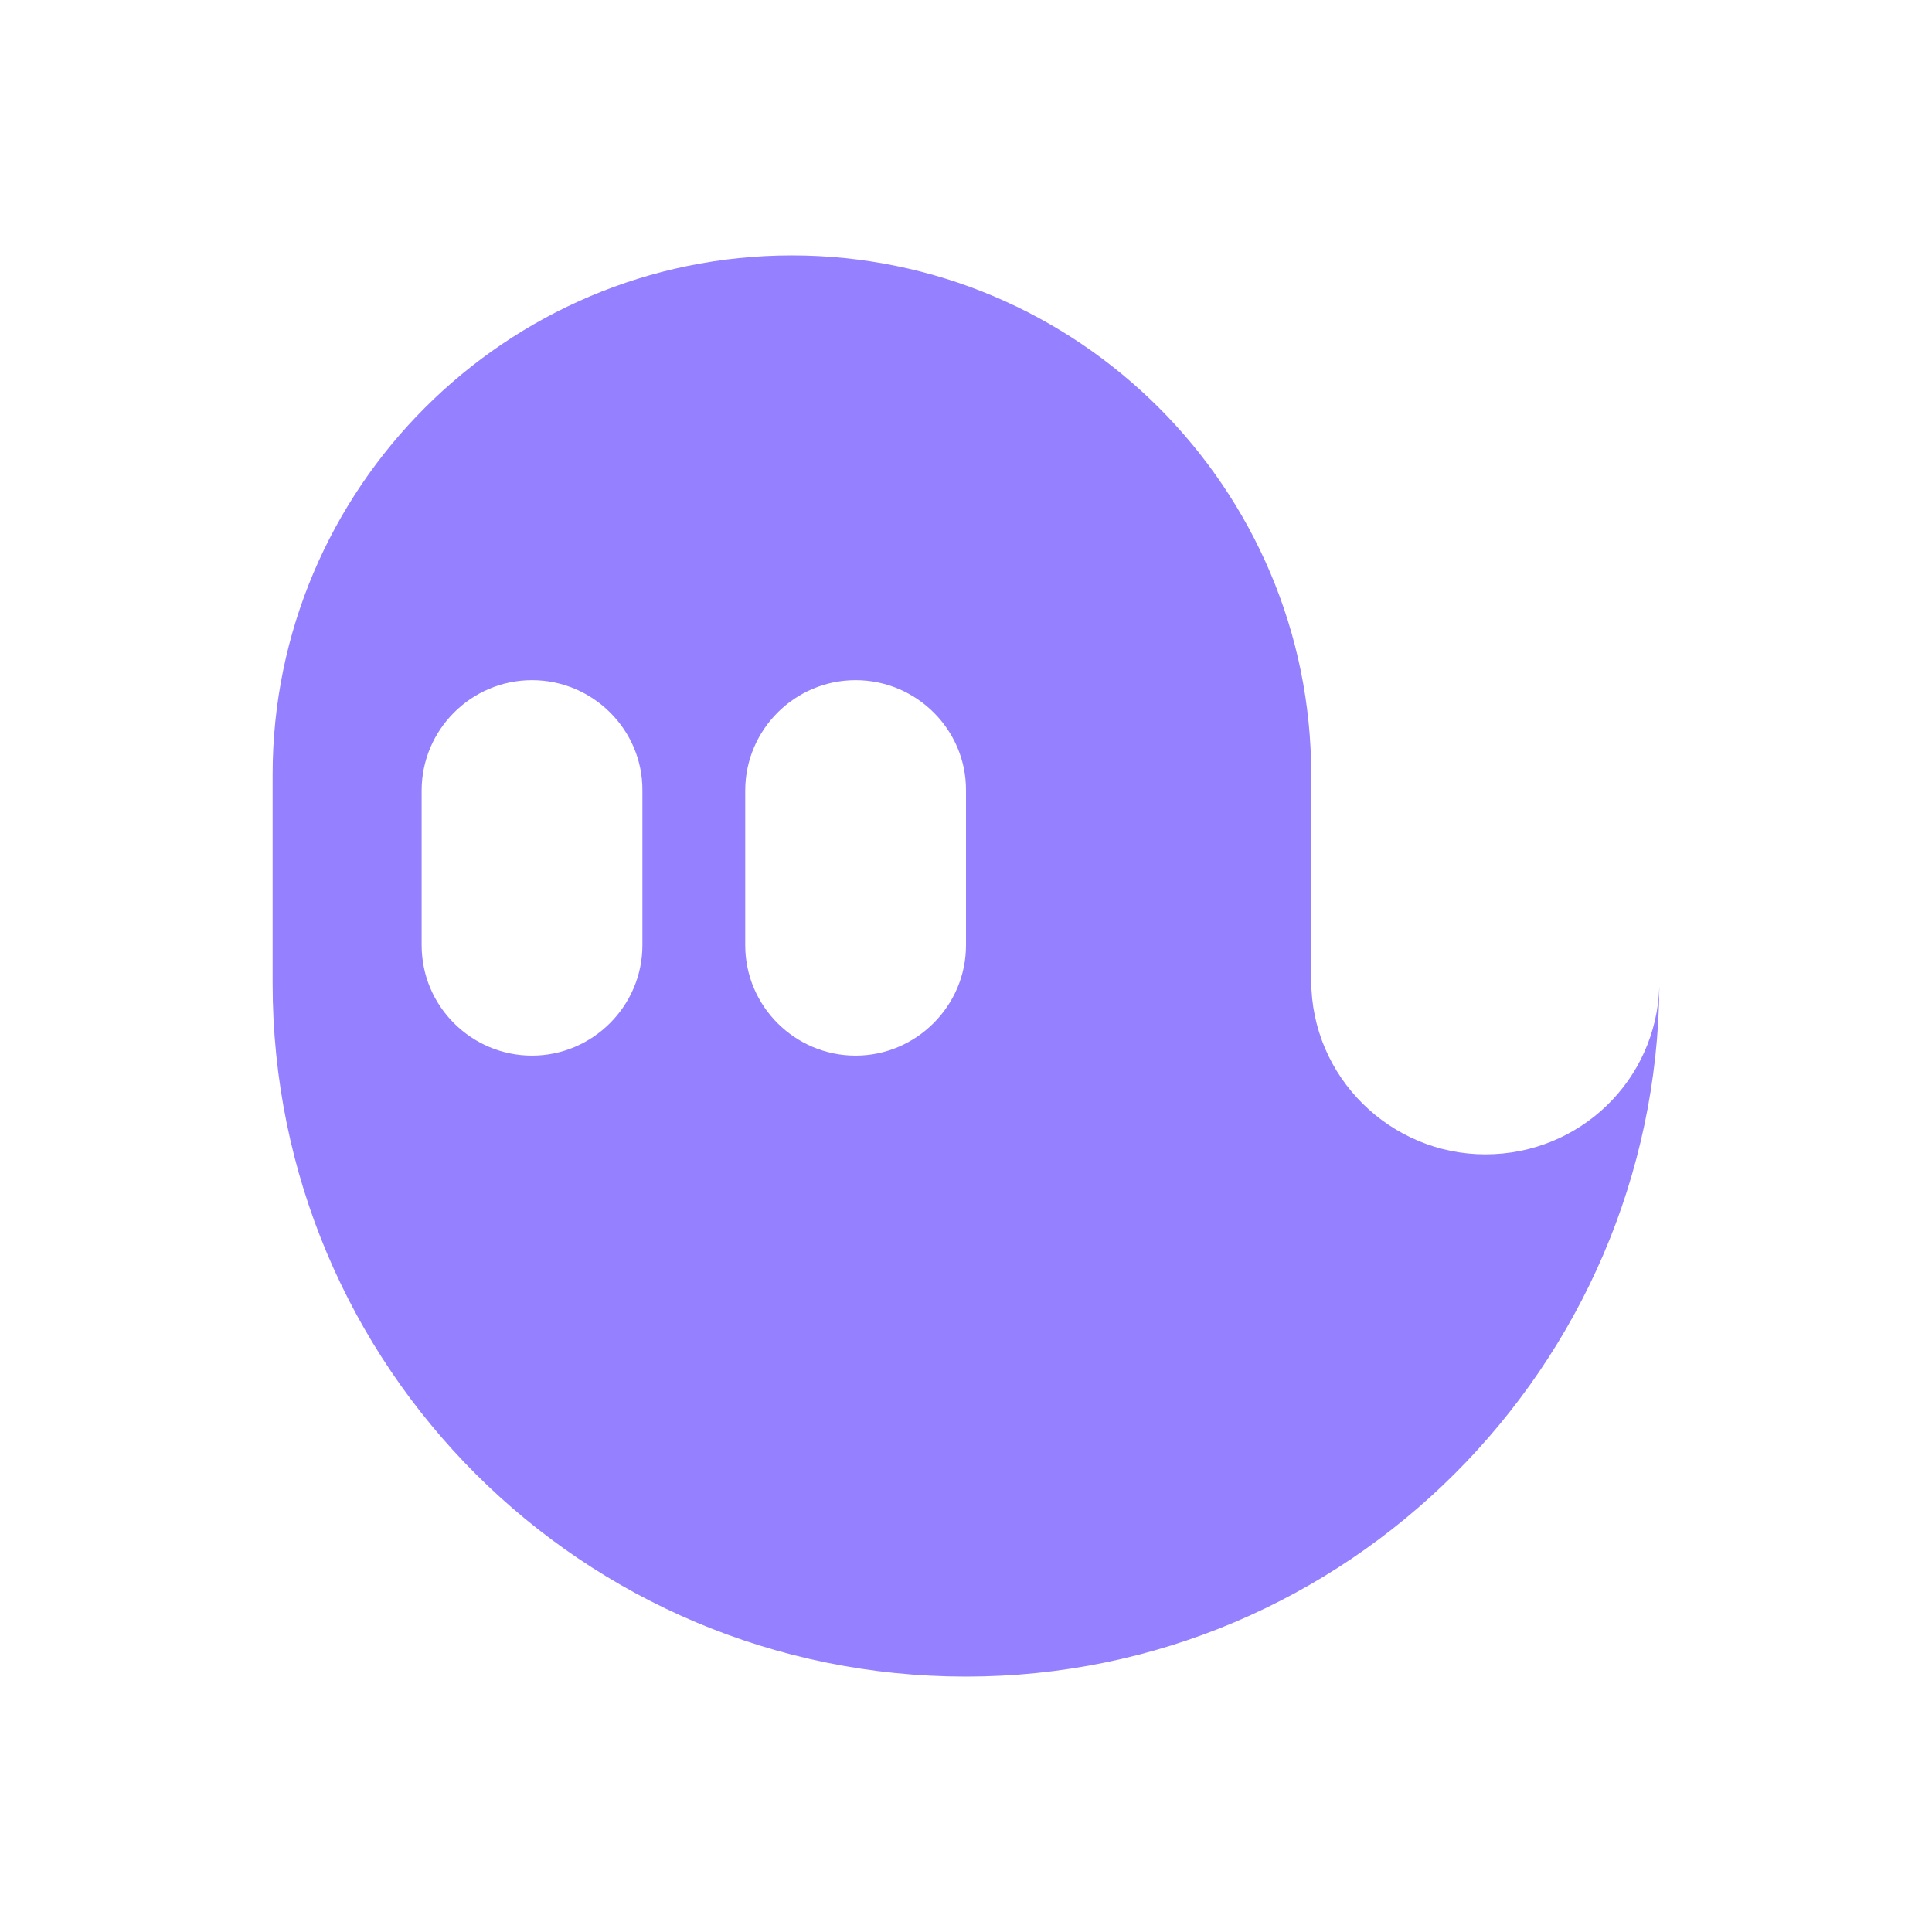 <?xml version="1.0" encoding="utf-8" ?><svg version="1.1" xmlns="http://www.w3.org/2000/svg" xmlns:xlink="http://www.w3.org/1999/xlink" width="2048.00" height="2048.00" viewBox="0 0 2048.0 2048.0">		<g id="document" transform="matrix(1,0,0,1,1024.0,1024.0)">			<path d="M-735.015,18.242 C-735.015,424.846 -406.604,753.257 6.83586e-05,753.257 C403.477,753.257 731.888,424.846 735.016,21.369 C731.888,121.457 650.567,199.65 550.48,199.65 C450.393,199.65 365.944,118.329 365.944,15.114 C365.944,-422.768 365.944,225.721 365.944,-202.777 C365.944,-506.167 118.854,-753.257 -184.536,-753.257 C-487.925,-753.257 -735.015,-506.167 -735.015,-202.777 L-735.015,18.242 Z M-460.035,-303.001 C-395.558,-303.001 -342.624,-250.465 -343.022,-185.988 L-343.022,-22.011 C-343.022,42.465 -395.956,95.001 -460.035,95.001 C-524.113,95.001 -577.048,42.863 -577.048,-22.011 L-577.048,-185.988 C-577.048,-250.465 -524.511,-303.001 -460.035,-303.001 Z M-117.015,-303.001 C-52.539,-303.001 0.396,-250.465 -0.002,-185.988 L-0.002,-22.011 C-0.002,42.465 -52.937,95.001 -117.015,95.001 C-181.093,95.001 -234.028,42.863 -234.028,-22.011 L-234.028,-185.988 C-234.028,-250.465 -181.491,-303.001 -117.015,-303.001 Z " fill="#9580FF" fill-opacity="1.00" /></g></svg>